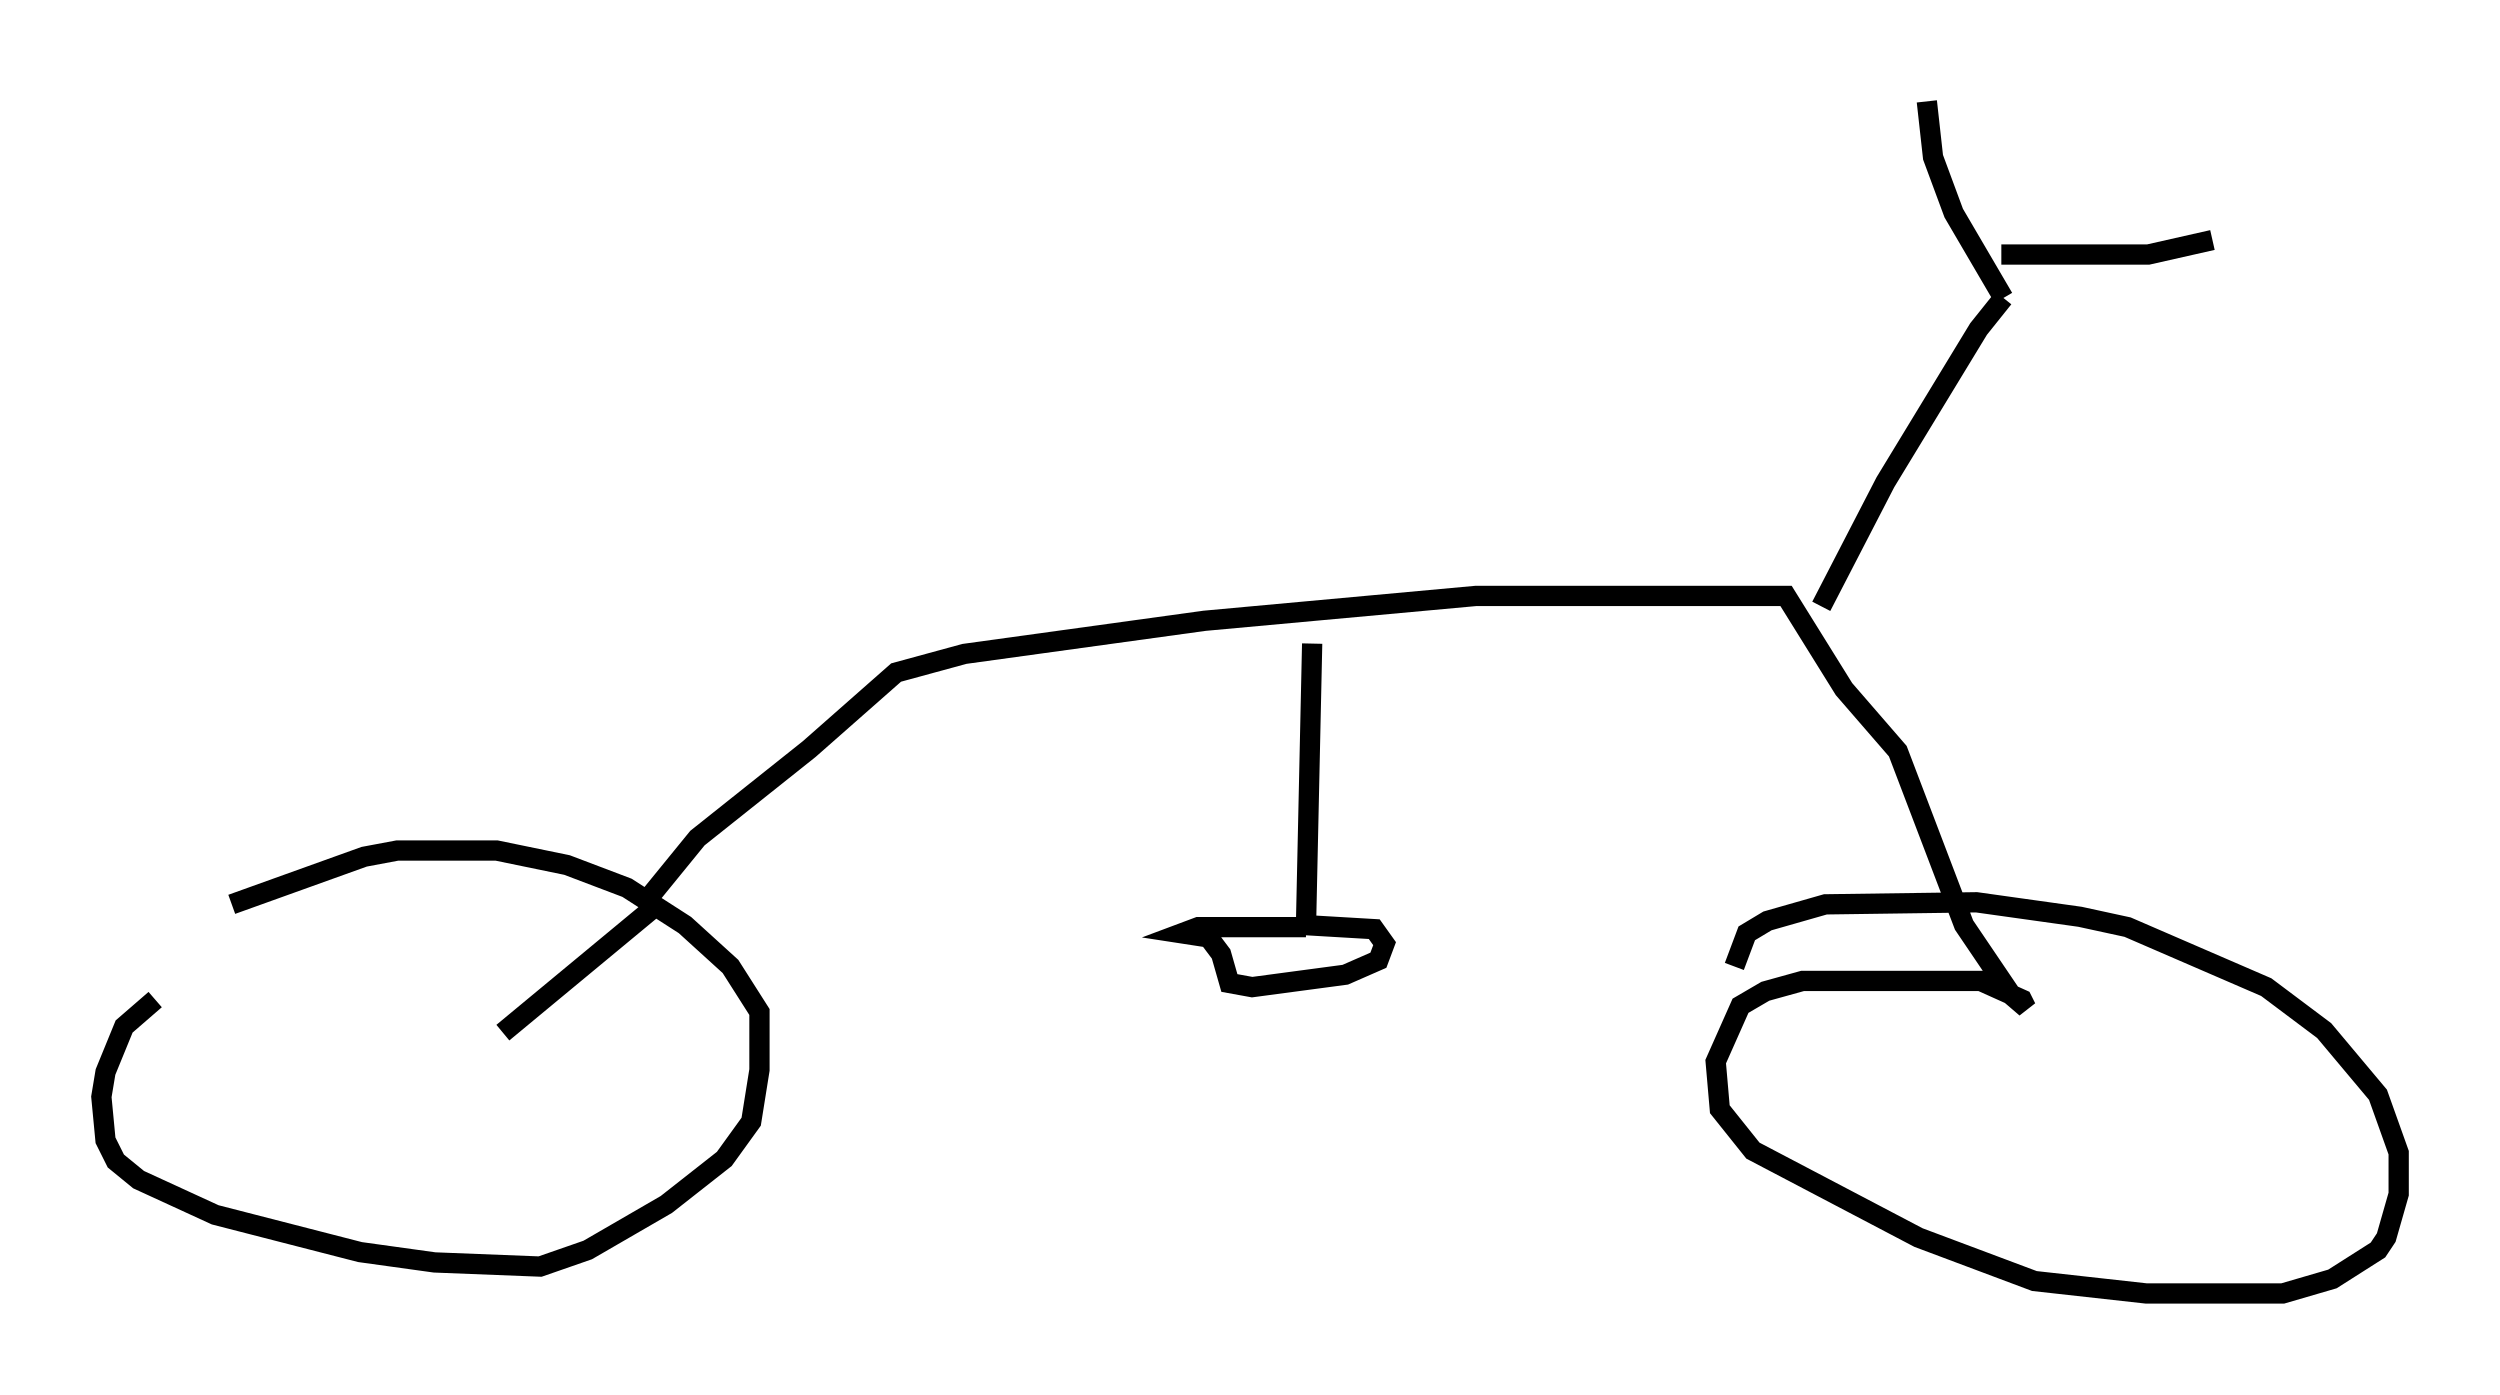 <?xml version="1.0" encoding="utf-8" ?>
<svg baseProfile="full" height="68.801" version="1.1" width="123.314" xmlns="http://www.w3.org/2000/svg" xmlns:ev="http://www.w3.org/2001/xml-events" xmlns:xlink="http://www.w3.org/1999/xlink"><defs /><rect fill="white" height="68.801" width="123.314" x="0" y="0" /><path d="M11.431, 47.161 m-3.777, 2.144 l-1.531, 1.327 -0.919, 2.246 l-0.204, 1.225 0.204, 2.144 l0.51, 1.021 1.123, 0.919 l3.777, 1.735 7.146, 1.838 l3.675, 0.51 5.206, 0.204 l2.348, -0.817 3.879, -2.246 l2.858, -2.246 1.327, -1.838 l0.408, -2.552 0.0, -2.858 l-1.429, -2.246 -2.246, -2.042 l-2.858, -1.838 -2.96, -1.123 l-3.471, -0.715 -4.9, 0.0 l-1.633, 0.306 -6.533, 2.348 m13.373, 6.329 l7.146, -5.921 0.204, -0.919 l2.246, -2.756 5.513, -4.39 l4.288, -3.777 3.369, -0.919 l11.842, -1.633 13.373, -1.225 l15.313, 0.0 2.858, 4.594 l2.654, 3.063 3.267, 8.575 l2.348, 3.471 0.715, 0.613 l-0.204, -0.408 -2.042, -0.919 l-8.779, 0.0 -1.838, 0.51 l-1.225, 0.715 -1.225, 2.756 l0.204, 2.348 1.633, 2.042 l8.167, 4.288 5.717, 2.144 l5.513, 0.613 6.738, 0.0 l2.45, -0.715 2.246, -1.429 l0.408, -0.613 0.613, -2.144 l0.0, -2.042 -1.021, -2.858 l-2.654, -3.165 -2.858, -2.144 l-6.84, -2.96 -2.348, -0.51 l-5.104, -0.715 -7.452, 0.102 l-2.858, 0.817 -1.021, 0.613 l-0.613, 1.633 m4.288, -17.763 l3.165, -6.125 4.594, -7.554 l1.225, -1.531 m0.0, 0.0 l-2.45, -4.185 -1.021, -2.756 l-0.306, -2.756 m3.675, 7.554 l7.248, 0.0 3.165, -0.715 m-44.407, 19.906 l-0.306, 13.986 m0.0, 0.0 l-5.308, 0.0 -0.817, 0.306 l1.327, 0.204 0.613, 0.817 l0.408, 1.429 1.123, 0.204 l4.594, -0.613 1.633, -0.715 l0.306, -0.817 -0.51, -0.715 l-3.471, -0.204 " fill="none" stroke="black" stroke-width="1" /></svg>